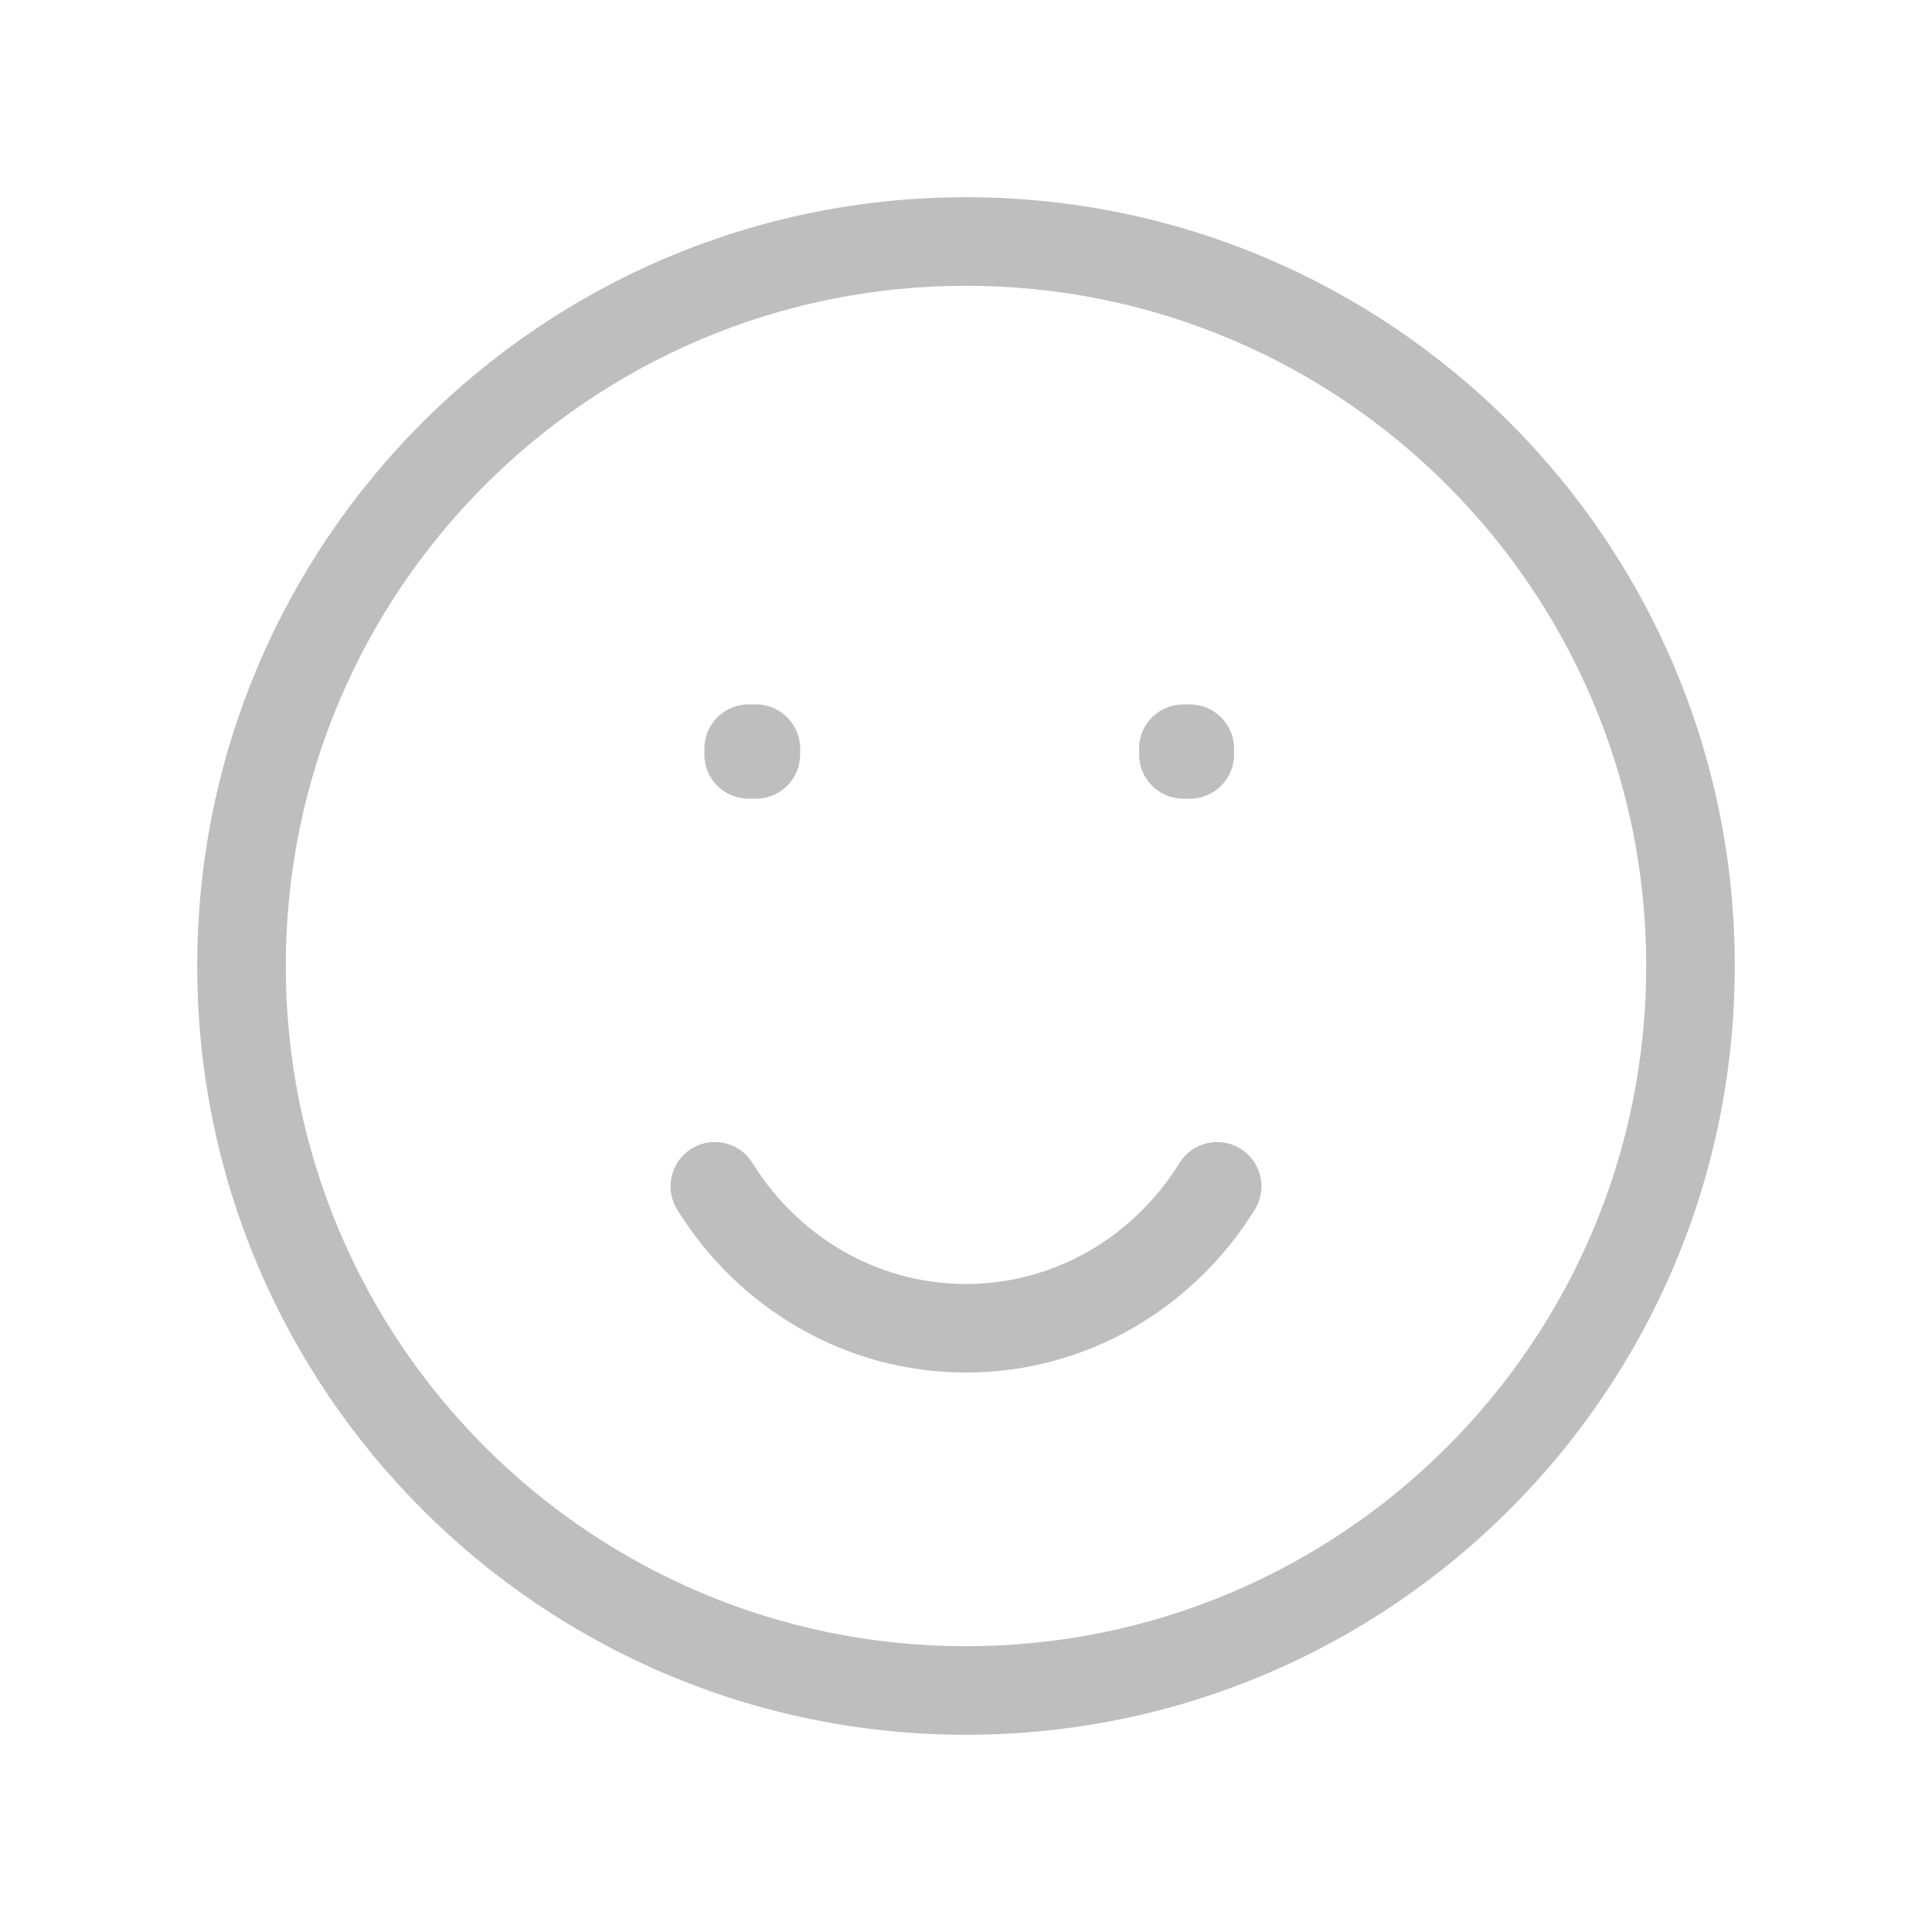 <svg width="24" height="24" viewBox="0 0 24 24" fill="none" xmlns="http://www.w3.org/2000/svg">
<path d="M9.3 9.3V8.75C8.996 8.75 8.75 8.996 8.75 9.3H9.3ZM9.39 9.3H9.94C9.94 8.996 9.693 8.75 9.39 8.75V9.3ZM14.7 9.3V8.75C14.396 8.75 14.15 8.996 14.15 9.3H14.7ZM14.78 9.3H15.33C15.33 8.996 15.084 8.75 14.78 8.75V9.3ZM9.39 9.372V9.922C9.693 9.922 9.94 9.676 9.94 9.372H9.39ZM9.3 9.372H8.75C8.75 9.676 8.996 9.922 9.3 9.922V9.372ZM14.78 9.372V9.922C15.084 9.922 15.33 9.676 15.33 9.372H14.78ZM14.7 9.372H14.15C14.15 9.676 14.396 9.922 14.7 9.922V9.372ZM9.348 14.447C9.188 14.189 8.849 14.109 8.59 14.269C8.332 14.429 8.252 14.768 8.412 15.026L9.348 14.447ZM15.588 15.026C15.748 14.768 15.668 14.429 15.409 14.269C15.151 14.109 14.812 14.189 14.652 14.447L15.588 15.026ZM20.45 12C20.45 16.667 16.667 20.45 12 20.45V21.55C17.274 21.55 21.55 17.274 21.55 12H20.45ZM12 20.45C7.333 20.45 3.55 16.667 3.55 12H2.45C2.45 17.274 6.726 21.55 12 21.55V20.45ZM3.55 12C3.55 7.333 7.333 3.55 12 3.55V2.45C6.726 2.45 2.45 6.726 2.45 12H3.55ZM12 3.55C16.667 3.55 20.45 7.333 20.45 12H21.55C21.55 6.726 17.274 2.45 12 2.45V3.55ZM9.3 9.85H9.39V8.75H9.3V9.85ZM14.7 9.85H14.78V8.75H14.7V9.85ZM8.84 9.3V9.372H9.94V9.3H8.84ZM9.39 8.822H9.3V9.922H9.39V8.822ZM9.85 9.372V9.3H8.75V9.372H9.85ZM14.23 9.3V9.372H15.33V9.3H14.23ZM14.78 8.822H14.7V9.922H14.78V8.822ZM15.25 9.372V9.3H14.15V9.372H15.25ZM12 15.95C10.892 15.95 9.91 15.356 9.348 14.447L8.412 15.026C9.162 16.237 10.485 17.05 12 17.05V15.95ZM14.652 14.447C14.09 15.356 13.108 15.95 12 15.95V17.05C13.515 17.05 14.838 16.237 15.588 15.026L14.652 14.447Z" fill="#BEBEBE"/>
</svg>
